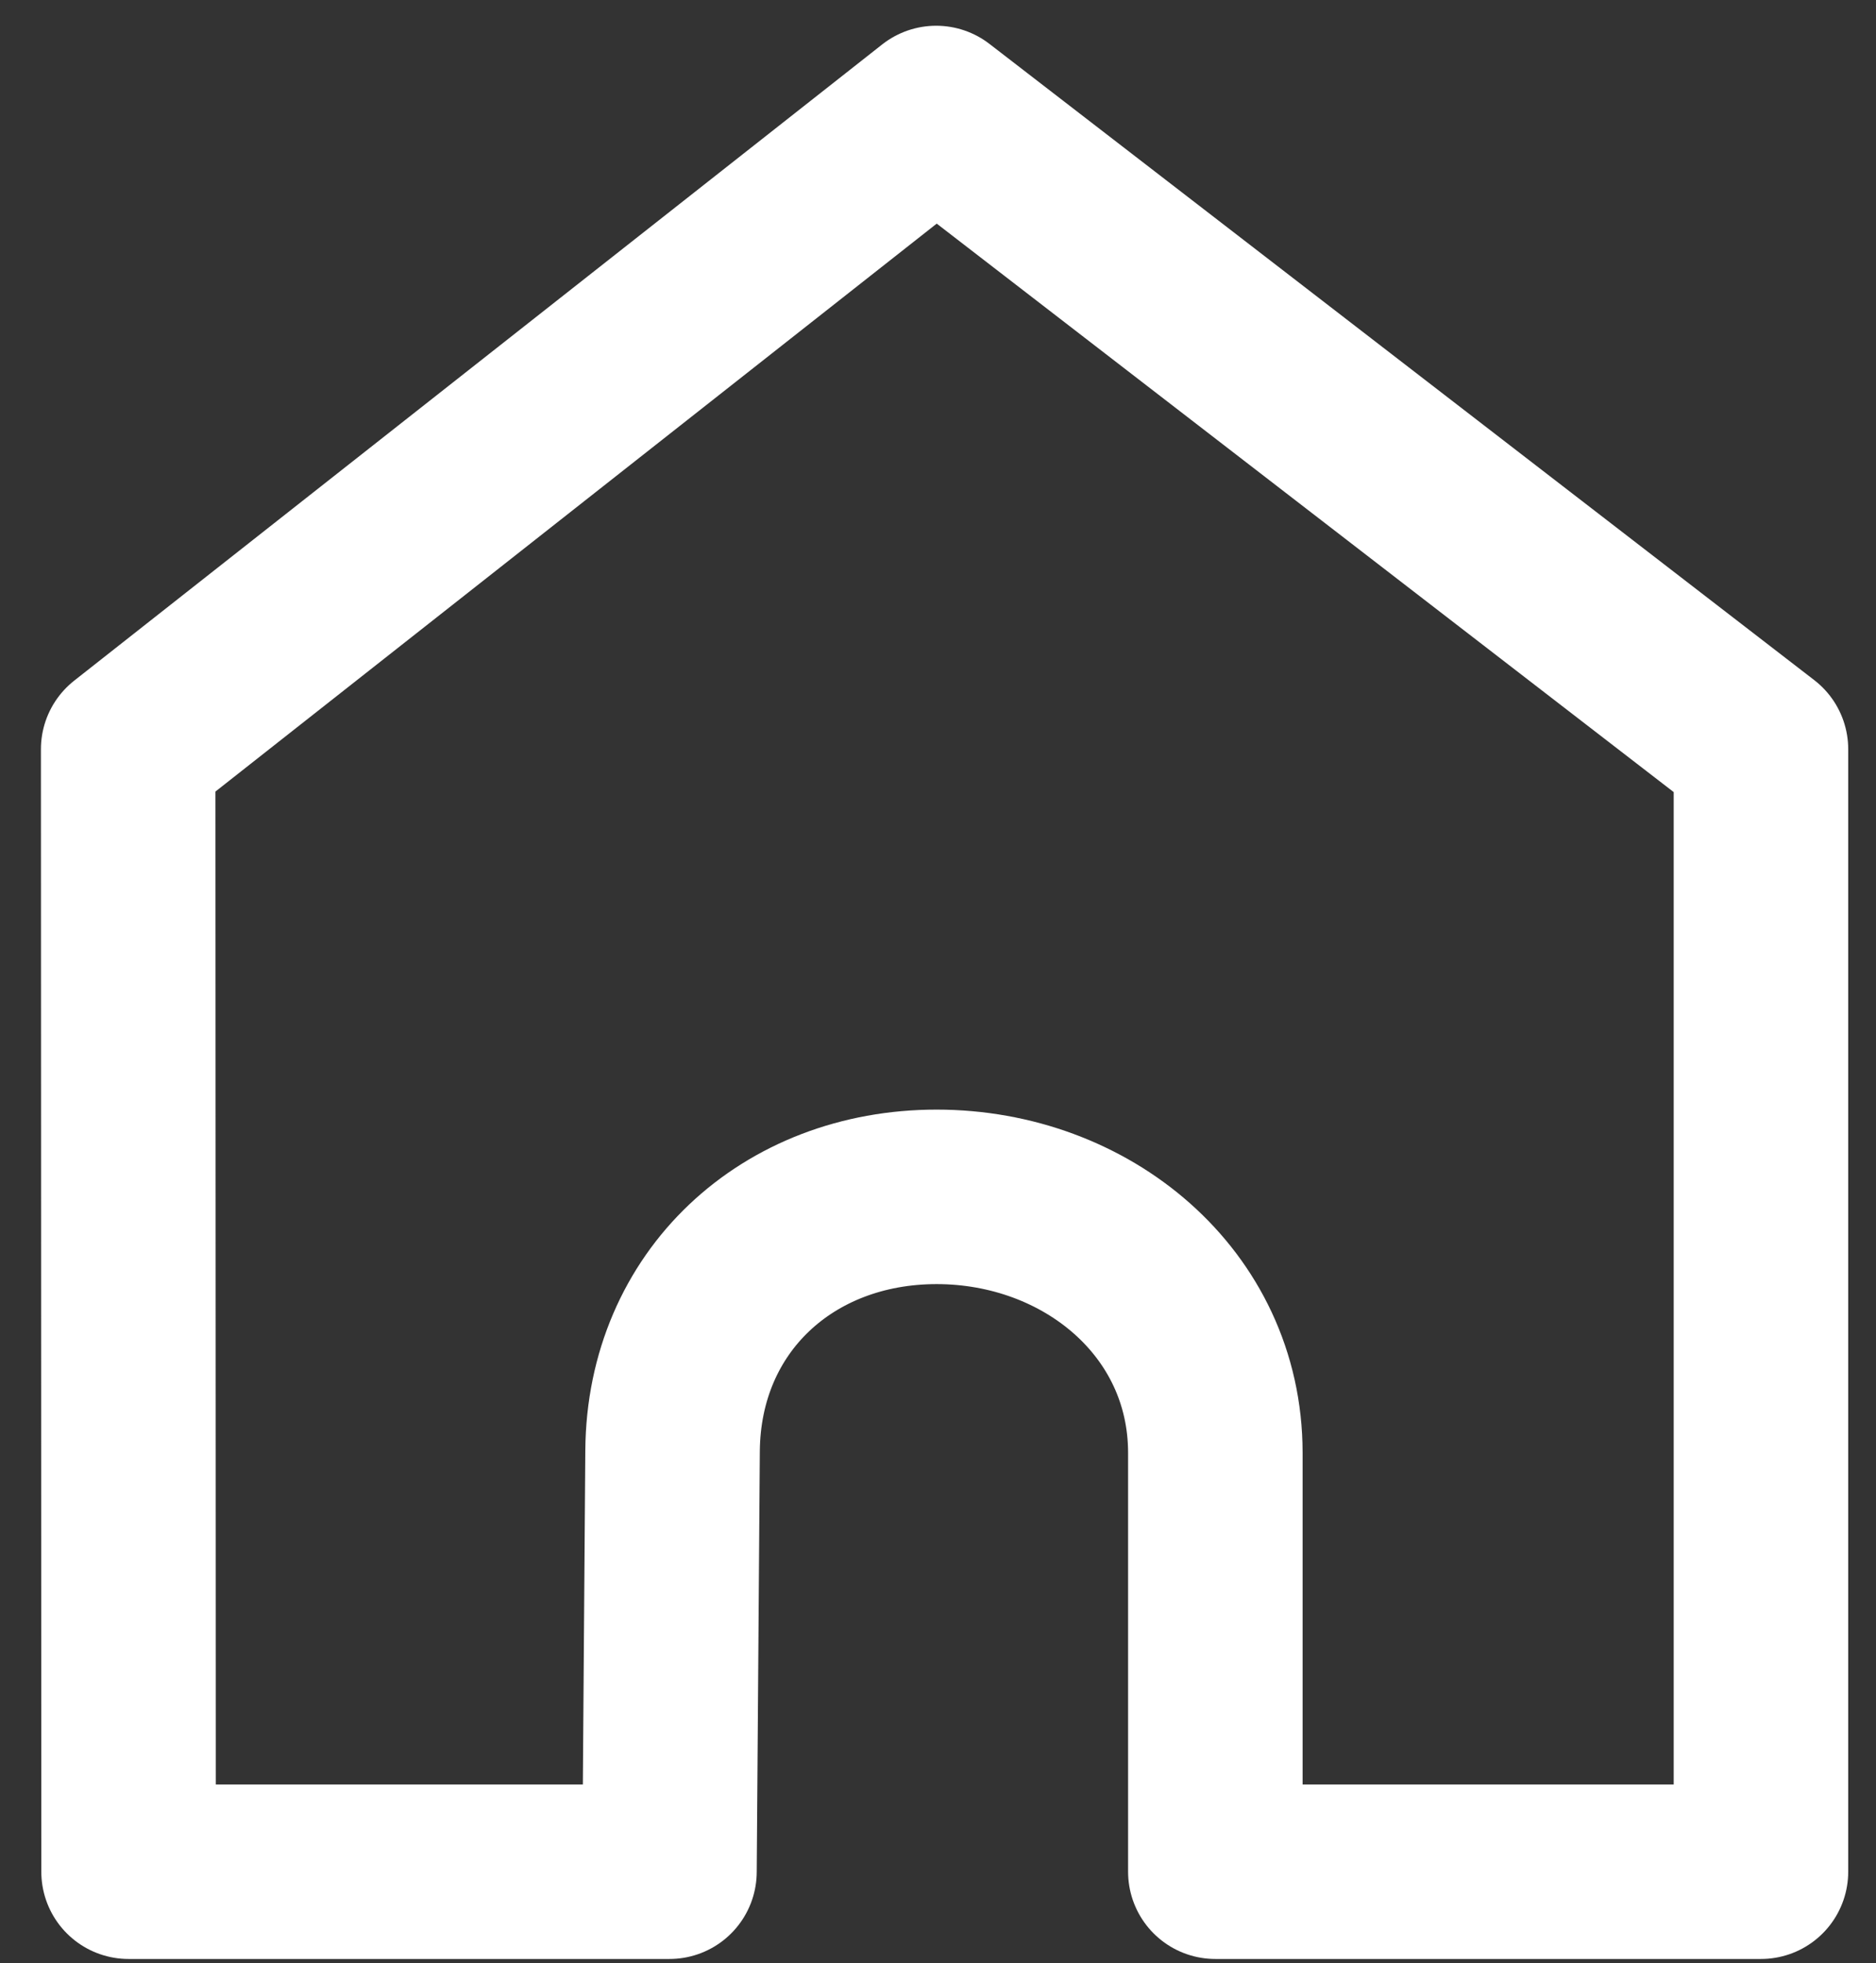 <svg width="43" height="45" viewBox="0 0 43 45" fill="none" xmlns="http://www.w3.org/2000/svg">
<rect x="0" y="0" width="43" height="45" fill="#333333" stroke="none"/>
<path d="M2.947 42.903H15.345L15.416 33.251C15.444 29.834 18.055 27.434 21.468 27.434C24.899 27.434 27.852 29.862 27.857 33.294V42.903H40.363V17.173L21.458 2.59L2.938 17.173L2.947 42.903Z" stroke="white" stroke-width="4" stroke-linecap="round" stroke-linejoin="round"/>
</svg>
